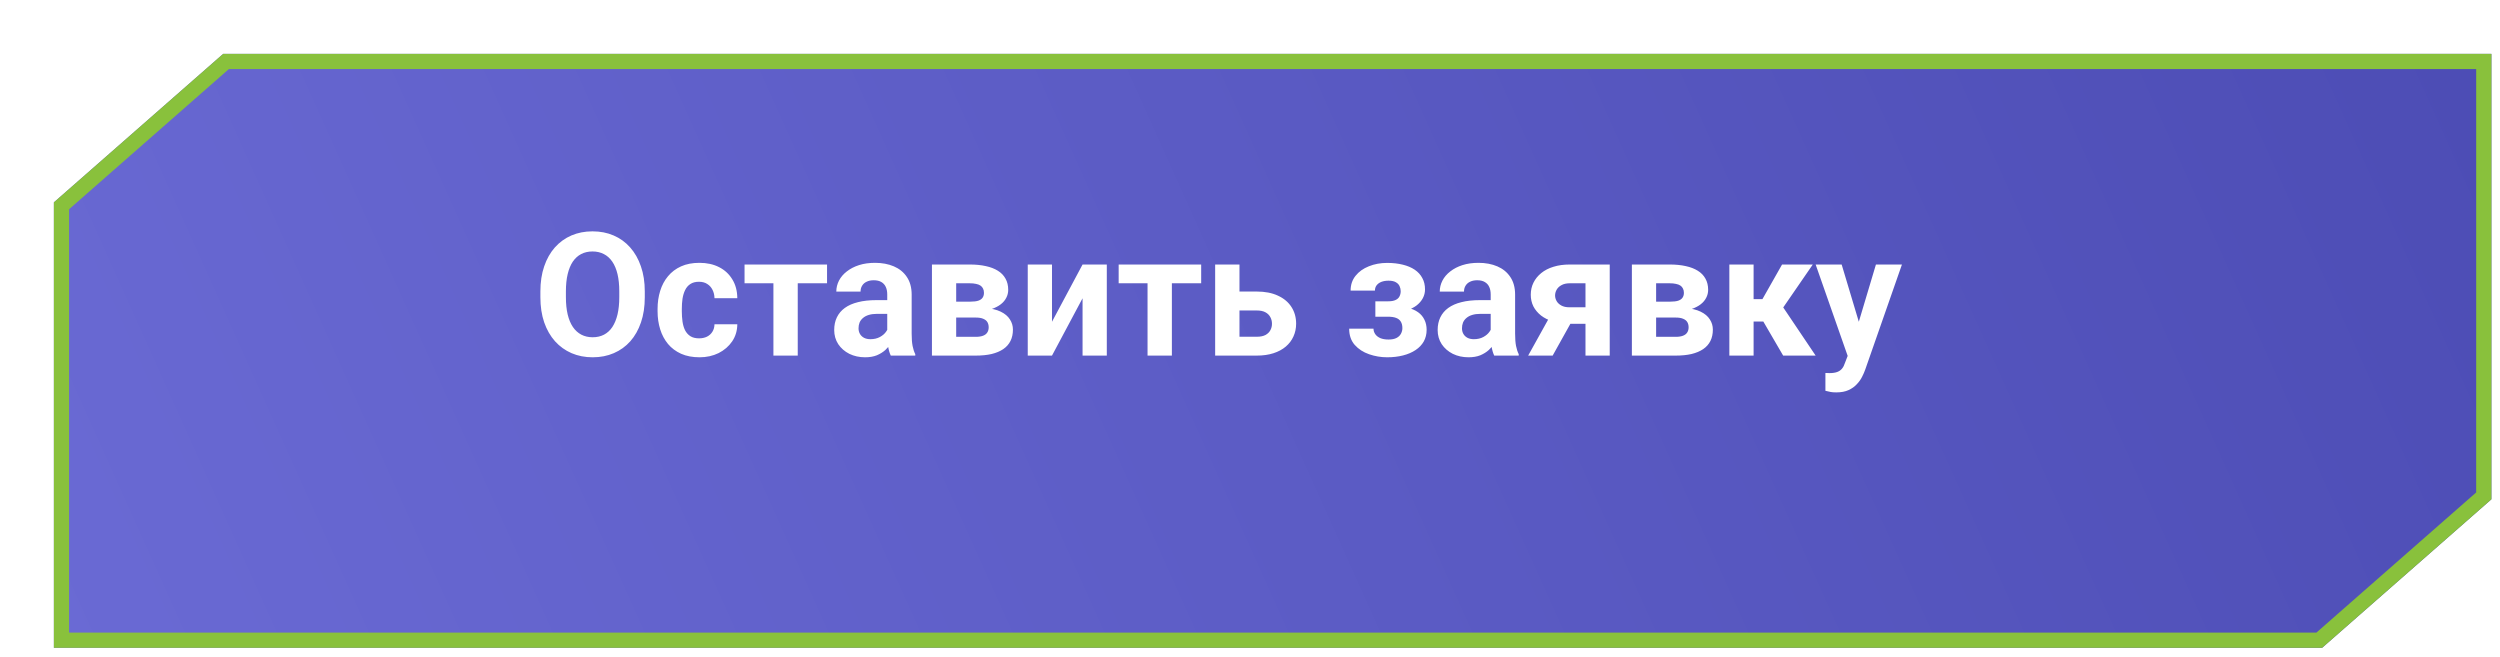 <svg width="232" height="61" viewBox="0 0 232 61" fill="none" xmlns="http://www.w3.org/2000/svg">
<g filter="url(#filter0_d_377_6190)">
<path fill-rule="evenodd" clip-rule="evenodd" d="M210.492 55.116H0V13.779L15.708 1.14441e-05H226.2V41.337L210.492 55.116Z" fill="url(#paint0_linear_377_6190)"/>
</g>
<g filter="url(#filter1_d_377_6190)">
<path fill-rule="evenodd" clip-rule="evenodd" d="M209.961 53.706H1.41V14.418L16.239 1.41H224.79V40.698L209.961 53.706ZM210.492 55.116H0V13.779L15.708 1.14441e-05H226.2V41.337L210.492 55.116Z" fill="#89C13C"/>
</g>
<path d="M59.836 27.047V27.586C59.836 28.451 59.719 29.227 59.484 29.914C59.25 30.602 58.919 31.188 58.492 31.672C58.065 32.151 57.555 32.518 56.961 32.773C56.372 33.029 55.719 33.156 55 33.156C54.286 33.156 53.633 33.029 53.039 32.773C52.45 32.518 51.94 32.151 51.508 31.672C51.075 31.188 50.74 30.602 50.5 29.914C50.266 29.227 50.148 28.451 50.148 27.586V27.047C50.148 26.177 50.266 25.401 50.5 24.719C50.734 24.031 51.065 23.445 51.492 22.961C51.925 22.477 52.435 22.107 53.023 21.852C53.617 21.596 54.271 21.469 54.984 21.469C55.703 21.469 56.357 21.596 56.945 21.852C57.539 22.107 58.05 22.477 58.477 22.961C58.909 23.445 59.242 24.031 59.477 24.719C59.716 25.401 59.836 26.177 59.836 27.047ZM57.469 27.586V27.031C57.469 26.427 57.414 25.896 57.305 25.438C57.195 24.979 57.034 24.594 56.82 24.281C56.607 23.969 56.346 23.734 56.039 23.578C55.732 23.417 55.38 23.336 54.984 23.336C54.589 23.336 54.237 23.417 53.93 23.578C53.628 23.734 53.37 23.969 53.156 24.281C52.948 24.594 52.789 24.979 52.68 25.438C52.57 25.896 52.516 26.427 52.516 27.031V27.586C52.516 28.185 52.57 28.716 52.68 29.18C52.789 29.638 52.95 30.026 53.164 30.344C53.378 30.656 53.638 30.893 53.945 31.055C54.253 31.216 54.604 31.297 55 31.297C55.396 31.297 55.747 31.216 56.055 31.055C56.362 30.893 56.62 30.656 56.828 30.344C57.036 30.026 57.195 29.638 57.305 29.18C57.414 28.716 57.469 28.185 57.469 27.586ZM64.875 31.398C65.151 31.398 65.396 31.346 65.609 31.242C65.823 31.133 65.99 30.982 66.109 30.789C66.234 30.591 66.299 30.359 66.305 30.094H68.422C68.417 30.688 68.258 31.216 67.945 31.68C67.633 32.138 67.213 32.5 66.688 32.766C66.162 33.026 65.573 33.156 64.922 33.156C64.266 33.156 63.693 33.047 63.203 32.828C62.719 32.609 62.315 32.307 61.992 31.922C61.669 31.531 61.427 31.078 61.266 30.562C61.104 30.042 61.023 29.484 61.023 28.891V28.664C61.023 28.065 61.104 27.508 61.266 26.992C61.427 26.471 61.669 26.018 61.992 25.633C62.315 25.242 62.719 24.938 63.203 24.719C63.688 24.5 64.255 24.391 64.906 24.391C65.599 24.391 66.206 24.523 66.727 24.789C67.253 25.055 67.664 25.435 67.961 25.93C68.263 26.419 68.417 27 68.422 27.672H66.305C66.299 27.391 66.24 27.135 66.125 26.906C66.016 26.677 65.854 26.495 65.641 26.359C65.432 26.219 65.174 26.148 64.867 26.148C64.539 26.148 64.271 26.219 64.062 26.359C63.854 26.495 63.693 26.682 63.578 26.922C63.464 27.156 63.383 27.424 63.336 27.727C63.294 28.023 63.273 28.336 63.273 28.664V28.891C63.273 29.219 63.294 29.534 63.336 29.836C63.378 30.138 63.456 30.406 63.57 30.641C63.69 30.875 63.854 31.06 64.062 31.195C64.271 31.331 64.542 31.398 64.875 31.398ZM74.031 24.547V33H71.773V24.547H74.031ZM76.75 24.547V26.289H69.094V24.547H76.75ZM82.336 31.094V27.328C82.336 27.057 82.292 26.826 82.203 26.633C82.115 26.435 81.977 26.281 81.789 26.172C81.607 26.062 81.37 26.008 81.078 26.008C80.828 26.008 80.612 26.052 80.43 26.141C80.247 26.224 80.107 26.346 80.008 26.508C79.909 26.664 79.859 26.849 79.859 27.062H77.609C77.609 26.703 77.693 26.362 77.859 26.039C78.026 25.716 78.268 25.432 78.586 25.188C78.904 24.938 79.281 24.742 79.719 24.602C80.162 24.461 80.656 24.391 81.203 24.391C81.859 24.391 82.443 24.5 82.953 24.719C83.463 24.938 83.865 25.266 84.156 25.703C84.453 26.141 84.602 26.688 84.602 27.344V30.961C84.602 31.424 84.63 31.805 84.688 32.102C84.745 32.393 84.828 32.648 84.938 32.867V33H82.664C82.555 32.771 82.471 32.484 82.414 32.141C82.362 31.792 82.336 31.443 82.336 31.094ZM82.633 27.852L82.648 29.125H81.391C81.094 29.125 80.836 29.159 80.617 29.227C80.398 29.294 80.219 29.391 80.078 29.516C79.938 29.635 79.833 29.776 79.766 29.938C79.703 30.099 79.672 30.276 79.672 30.469C79.672 30.662 79.716 30.836 79.805 30.992C79.893 31.143 80.021 31.263 80.188 31.352C80.354 31.435 80.549 31.477 80.773 31.477C81.112 31.477 81.406 31.409 81.656 31.273C81.906 31.138 82.099 30.971 82.234 30.773C82.375 30.576 82.448 30.388 82.453 30.211L83.047 31.164C82.963 31.378 82.849 31.599 82.703 31.828C82.562 32.057 82.383 32.273 82.164 32.477C81.945 32.675 81.682 32.839 81.375 32.969C81.068 33.094 80.703 33.156 80.281 33.156C79.745 33.156 79.258 33.05 78.82 32.836C78.388 32.617 78.044 32.318 77.789 31.938C77.539 31.552 77.414 31.115 77.414 30.625C77.414 30.182 77.497 29.789 77.664 29.445C77.831 29.102 78.076 28.812 78.398 28.578C78.727 28.338 79.135 28.159 79.625 28.039C80.115 27.914 80.682 27.852 81.328 27.852H82.633ZM90.547 29.469H87.898L87.883 27.992H90.07C90.362 27.992 90.599 27.963 90.781 27.906C90.963 27.844 91.096 27.753 91.18 27.633C91.268 27.508 91.312 27.357 91.312 27.18C91.312 27.023 91.284 26.891 91.227 26.781C91.174 26.667 91.094 26.573 90.984 26.5C90.875 26.427 90.737 26.375 90.57 26.344C90.409 26.307 90.219 26.289 90 26.289H88.734V33H86.484V24.547H90C90.552 24.547 91.047 24.596 91.484 24.695C91.922 24.789 92.294 24.932 92.602 25.125C92.914 25.318 93.151 25.562 93.312 25.859C93.479 26.151 93.562 26.497 93.562 26.898C93.562 27.159 93.503 27.404 93.383 27.633C93.268 27.862 93.096 28.065 92.867 28.242C92.638 28.419 92.354 28.565 92.016 28.68C91.682 28.789 91.297 28.857 90.859 28.883L90.547 29.469ZM90.547 33H87.344L88.117 31.258H90.547C90.823 31.258 91.049 31.224 91.227 31.156C91.404 31.088 91.534 30.99 91.617 30.859C91.706 30.724 91.75 30.562 91.75 30.375C91.75 30.193 91.711 30.034 91.633 29.898C91.555 29.763 91.427 29.659 91.25 29.586C91.078 29.508 90.844 29.469 90.547 29.469H88.445L88.461 27.992H90.852L91.398 28.586C91.992 28.622 92.482 28.734 92.867 28.922C93.253 29.109 93.537 29.349 93.719 29.641C93.906 29.927 94 30.242 94 30.586C94 30.987 93.924 31.338 93.773 31.641C93.622 31.943 93.398 32.195 93.102 32.398C92.81 32.596 92.451 32.747 92.023 32.852C91.596 32.95 91.104 33 90.547 33ZM97.625 29.859L100.461 24.547H102.711V33H100.461V27.68L97.625 33H95.375V24.547H97.625V29.859ZM108.75 24.547V33H106.492V24.547H108.75ZM111.469 24.547V26.289H103.812V24.547H111.469ZM114.172 27.055H116.625C117.396 27.055 118.052 27.182 118.594 27.438C119.141 27.688 119.557 28.037 119.844 28.484C120.135 28.932 120.281 29.451 120.281 30.039C120.281 30.466 120.198 30.862 120.031 31.227C119.87 31.586 119.633 31.898 119.32 32.164C119.008 32.43 118.625 32.635 118.172 32.781C117.719 32.927 117.203 33 116.625 33H112.766V24.547H115.023V31.25H116.625C116.964 31.25 117.234 31.195 117.438 31.086C117.646 30.971 117.797 30.823 117.891 30.641C117.99 30.458 118.039 30.26 118.039 30.047C118.039 29.823 117.99 29.62 117.891 29.438C117.797 29.25 117.646 29.099 117.438 28.984C117.234 28.87 116.964 28.812 116.625 28.812H114.172V27.055ZM129.305 28.969H127.633V27.961H128.828C129.109 27.961 129.333 27.922 129.5 27.844C129.672 27.766 129.794 27.656 129.867 27.516C129.945 27.37 129.984 27.206 129.984 27.023C129.984 26.862 129.951 26.708 129.883 26.562C129.82 26.412 129.706 26.289 129.539 26.195C129.378 26.096 129.148 26.047 128.852 26.047C128.607 26.047 128.388 26.083 128.195 26.156C128.008 26.229 127.859 26.336 127.75 26.477C127.646 26.612 127.594 26.776 127.594 26.969H125.336C125.336 26.432 125.49 25.974 125.797 25.594C126.104 25.208 126.516 24.914 127.031 24.711C127.547 24.503 128.112 24.398 128.727 24.398C129.263 24.398 129.747 24.453 130.18 24.562C130.612 24.667 130.982 24.823 131.289 25.031C131.596 25.24 131.831 25.497 131.992 25.805C132.159 26.107 132.242 26.458 132.242 26.859C132.242 27.146 132.174 27.417 132.039 27.672C131.904 27.927 131.708 28.154 131.453 28.352C131.198 28.544 130.888 28.695 130.523 28.805C130.164 28.914 129.758 28.969 129.305 28.969ZM127.633 28.406H129.305C129.81 28.406 130.253 28.456 130.633 28.555C131.018 28.648 131.341 28.789 131.602 28.977C131.862 29.164 132.057 29.396 132.188 29.672C132.323 29.943 132.391 30.255 132.391 30.609C132.391 31.01 132.302 31.37 132.125 31.688C131.948 32 131.695 32.266 131.367 32.484C131.039 32.703 130.651 32.87 130.203 32.984C129.755 33.099 129.263 33.156 128.727 33.156C128.154 33.156 127.596 33.062 127.055 32.875C126.513 32.688 126.068 32.398 125.719 32.008C125.375 31.617 125.203 31.115 125.203 30.5H127.461C127.461 30.677 127.513 30.844 127.617 31C127.721 31.156 127.878 31.281 128.086 31.375C128.294 31.463 128.552 31.508 128.859 31.508C129.167 31.508 129.414 31.458 129.602 31.359C129.789 31.26 129.924 31.13 130.008 30.969C130.096 30.802 130.141 30.63 130.141 30.453C130.141 30.203 130.091 30 129.992 29.844C129.898 29.688 129.753 29.573 129.555 29.5C129.362 29.427 129.12 29.391 128.828 29.391H127.633V28.406ZM138.336 31.094V27.328C138.336 27.057 138.292 26.826 138.203 26.633C138.115 26.435 137.977 26.281 137.789 26.172C137.607 26.062 137.37 26.008 137.078 26.008C136.828 26.008 136.612 26.052 136.43 26.141C136.247 26.224 136.107 26.346 136.008 26.508C135.909 26.664 135.859 26.849 135.859 27.062H133.609C133.609 26.703 133.693 26.362 133.859 26.039C134.026 25.716 134.268 25.432 134.586 25.188C134.904 24.938 135.281 24.742 135.719 24.602C136.161 24.461 136.656 24.391 137.203 24.391C137.859 24.391 138.443 24.5 138.953 24.719C139.464 24.938 139.865 25.266 140.156 25.703C140.453 26.141 140.602 26.688 140.602 27.344V30.961C140.602 31.424 140.63 31.805 140.688 32.102C140.745 32.393 140.828 32.648 140.938 32.867V33H138.664C138.555 32.771 138.471 32.484 138.414 32.141C138.362 31.792 138.336 31.443 138.336 31.094ZM138.633 27.852L138.648 29.125H137.391C137.094 29.125 136.836 29.159 136.617 29.227C136.398 29.294 136.219 29.391 136.078 29.516C135.938 29.635 135.833 29.776 135.766 29.938C135.703 30.099 135.672 30.276 135.672 30.469C135.672 30.662 135.716 30.836 135.805 30.992C135.893 31.143 136.021 31.263 136.188 31.352C136.354 31.435 136.549 31.477 136.773 31.477C137.112 31.477 137.406 31.409 137.656 31.273C137.906 31.138 138.099 30.971 138.234 30.773C138.375 30.576 138.448 30.388 138.453 30.211L139.047 31.164C138.964 31.378 138.849 31.599 138.703 31.828C138.562 32.057 138.383 32.273 138.164 32.477C137.945 32.675 137.682 32.839 137.375 32.969C137.068 33.094 136.703 33.156 136.281 33.156C135.745 33.156 135.258 33.05 134.82 32.836C134.388 32.617 134.044 32.318 133.789 31.938C133.539 31.552 133.414 31.115 133.414 30.625C133.414 30.182 133.497 29.789 133.664 29.445C133.831 29.102 134.076 28.812 134.398 28.578C134.727 28.338 135.135 28.159 135.625 28.039C136.115 27.914 136.682 27.852 137.328 27.852H138.633ZM144.156 28.781H146.438L144.086 33H141.812L144.156 28.781ZM145.672 24.547H149.383V33H147.133V26.289H145.672C145.365 26.289 145.109 26.346 144.906 26.461C144.703 26.57 144.552 26.713 144.453 26.891C144.359 27.062 144.312 27.24 144.312 27.422C144.312 27.599 144.359 27.771 144.453 27.938C144.547 28.104 144.693 28.242 144.891 28.352C145.089 28.461 145.336 28.516 145.633 28.516H147.969V30.047H145.633C145.076 30.047 144.576 29.979 144.133 29.844C143.695 29.708 143.32 29.521 143.008 29.281C142.701 29.037 142.464 28.753 142.297 28.43C142.135 28.102 142.055 27.742 142.055 27.352C142.055 26.945 142.138 26.573 142.305 26.234C142.471 25.896 142.711 25.599 143.023 25.344C143.336 25.088 143.714 24.893 144.156 24.758C144.604 24.617 145.109 24.547 145.672 24.547ZM155.5 29.469H152.852L152.836 27.992H155.023C155.315 27.992 155.552 27.963 155.734 27.906C155.917 27.844 156.049 27.753 156.133 27.633C156.221 27.508 156.266 27.357 156.266 27.18C156.266 27.023 156.237 26.891 156.18 26.781C156.128 26.667 156.047 26.573 155.938 26.5C155.828 26.427 155.69 26.375 155.523 26.344C155.362 26.307 155.172 26.289 154.953 26.289H153.688V33H151.438V24.547H154.953C155.505 24.547 156 24.596 156.438 24.695C156.875 24.789 157.247 24.932 157.555 25.125C157.867 25.318 158.104 25.562 158.266 25.859C158.432 26.151 158.516 26.497 158.516 26.898C158.516 27.159 158.456 27.404 158.336 27.633C158.221 27.862 158.049 28.065 157.82 28.242C157.591 28.419 157.307 28.565 156.969 28.68C156.635 28.789 156.25 28.857 155.812 28.883L155.5 29.469ZM155.5 33H152.297L153.07 31.258H155.5C155.776 31.258 156.003 31.224 156.18 31.156C156.357 31.088 156.487 30.99 156.57 30.859C156.659 30.724 156.703 30.562 156.703 30.375C156.703 30.193 156.664 30.034 156.586 29.898C156.508 29.763 156.38 29.659 156.203 29.586C156.031 29.508 155.797 29.469 155.5 29.469H153.398L153.414 27.992H155.805L156.352 28.586C156.945 28.622 157.435 28.734 157.82 28.922C158.206 29.109 158.49 29.349 158.672 29.641C158.859 29.927 158.953 30.242 158.953 30.586C158.953 30.987 158.878 31.338 158.727 31.641C158.576 31.943 158.352 32.195 158.055 32.398C157.763 32.596 157.404 32.747 156.977 32.852C156.549 32.95 156.057 33 155.5 33ZM162.734 24.547V33H160.484V24.547H162.734ZM168.227 24.547L164.586 29.836H162.336L162.062 27.758H163.555L165.375 24.547H168.227ZM165.477 33L163.398 29.43L165.359 28.344L168.492 33H165.477ZM171.844 32.047L174.086 24.547H176.5L173.102 34.273C173.029 34.487 172.93 34.716 172.805 34.961C172.685 35.206 172.521 35.438 172.312 35.656C172.109 35.88 171.852 36.062 171.539 36.203C171.232 36.344 170.854 36.414 170.406 36.414C170.193 36.414 170.018 36.401 169.883 36.375C169.747 36.349 169.586 36.312 169.398 36.266V34.617C169.456 34.617 169.516 34.617 169.578 34.617C169.641 34.622 169.701 34.625 169.758 34.625C170.055 34.625 170.297 34.591 170.484 34.523C170.672 34.456 170.823 34.352 170.938 34.211C171.052 34.075 171.143 33.898 171.211 33.68L171.844 32.047ZM170.906 24.547L172.742 30.672L173.062 33.055L171.531 33.219L168.492 24.547H170.906Z" fill="white"/>
<defs>
<filter id="filter0_d_377_6190" x="0" y="0" width="231.2" height="60.116" filterUnits="userSpaceOnUse" color-interpolation-filters="sRGB">
<feFlood flood-opacity="0" result="BackgroundImageFix"/>
<feColorMatrix in="SourceAlpha" type="matrix" values="0 0 0 0 0 0 0 0 0 0 0 0 0 0 0 0 0 0 127 0" result="hardAlpha"/>
<feOffset dx="5" dy="5"/>
<feColorMatrix type="matrix" values="0 0 0 0 0.537 0 0 0 0 0.757 0 0 0 0 0.235 0 0 0 1 0"/>
<feBlend mode="normal" in2="BackgroundImageFix" result="effect1_dropShadow_377_6190"/>
<feBlend mode="normal" in="SourceGraphic" in2="effect1_dropShadow_377_6190" result="shape"/>
</filter>
<filter id="filter1_d_377_6190" x="0" y="0" width="231.2" height="60.116" filterUnits="userSpaceOnUse" color-interpolation-filters="sRGB">
<feFlood flood-opacity="0" result="BackgroundImageFix"/>
<feColorMatrix in="SourceAlpha" type="matrix" values="0 0 0 0 0 0 0 0 0 0 0 0 0 0 0 0 0 0 127 0" result="hardAlpha"/>
<feOffset dx="5" dy="5"/>
<feColorMatrix type="matrix" values="0 0 0 0 0.537 0 0 0 0 0.757 0 0 0 0 0.235 0 0 0 1 0"/>
<feBlend mode="normal" in2="BackgroundImageFix" result="effect1_dropShadow_377_6190"/>
<feBlend mode="normal" in="SourceGraphic" in2="effect1_dropShadow_377_6190" result="shape"/>
</filter>
<linearGradient id="paint0_linear_377_6190" x1="226.562" y1="8.574" x2="20.72" y2="101.175" gradientUnits="userSpaceOnUse">
<stop stop-color="#4D4DB5"/>
<stop offset="1" stop-color="#6A6AD4"/>
</linearGradient>
</defs>
</svg>
